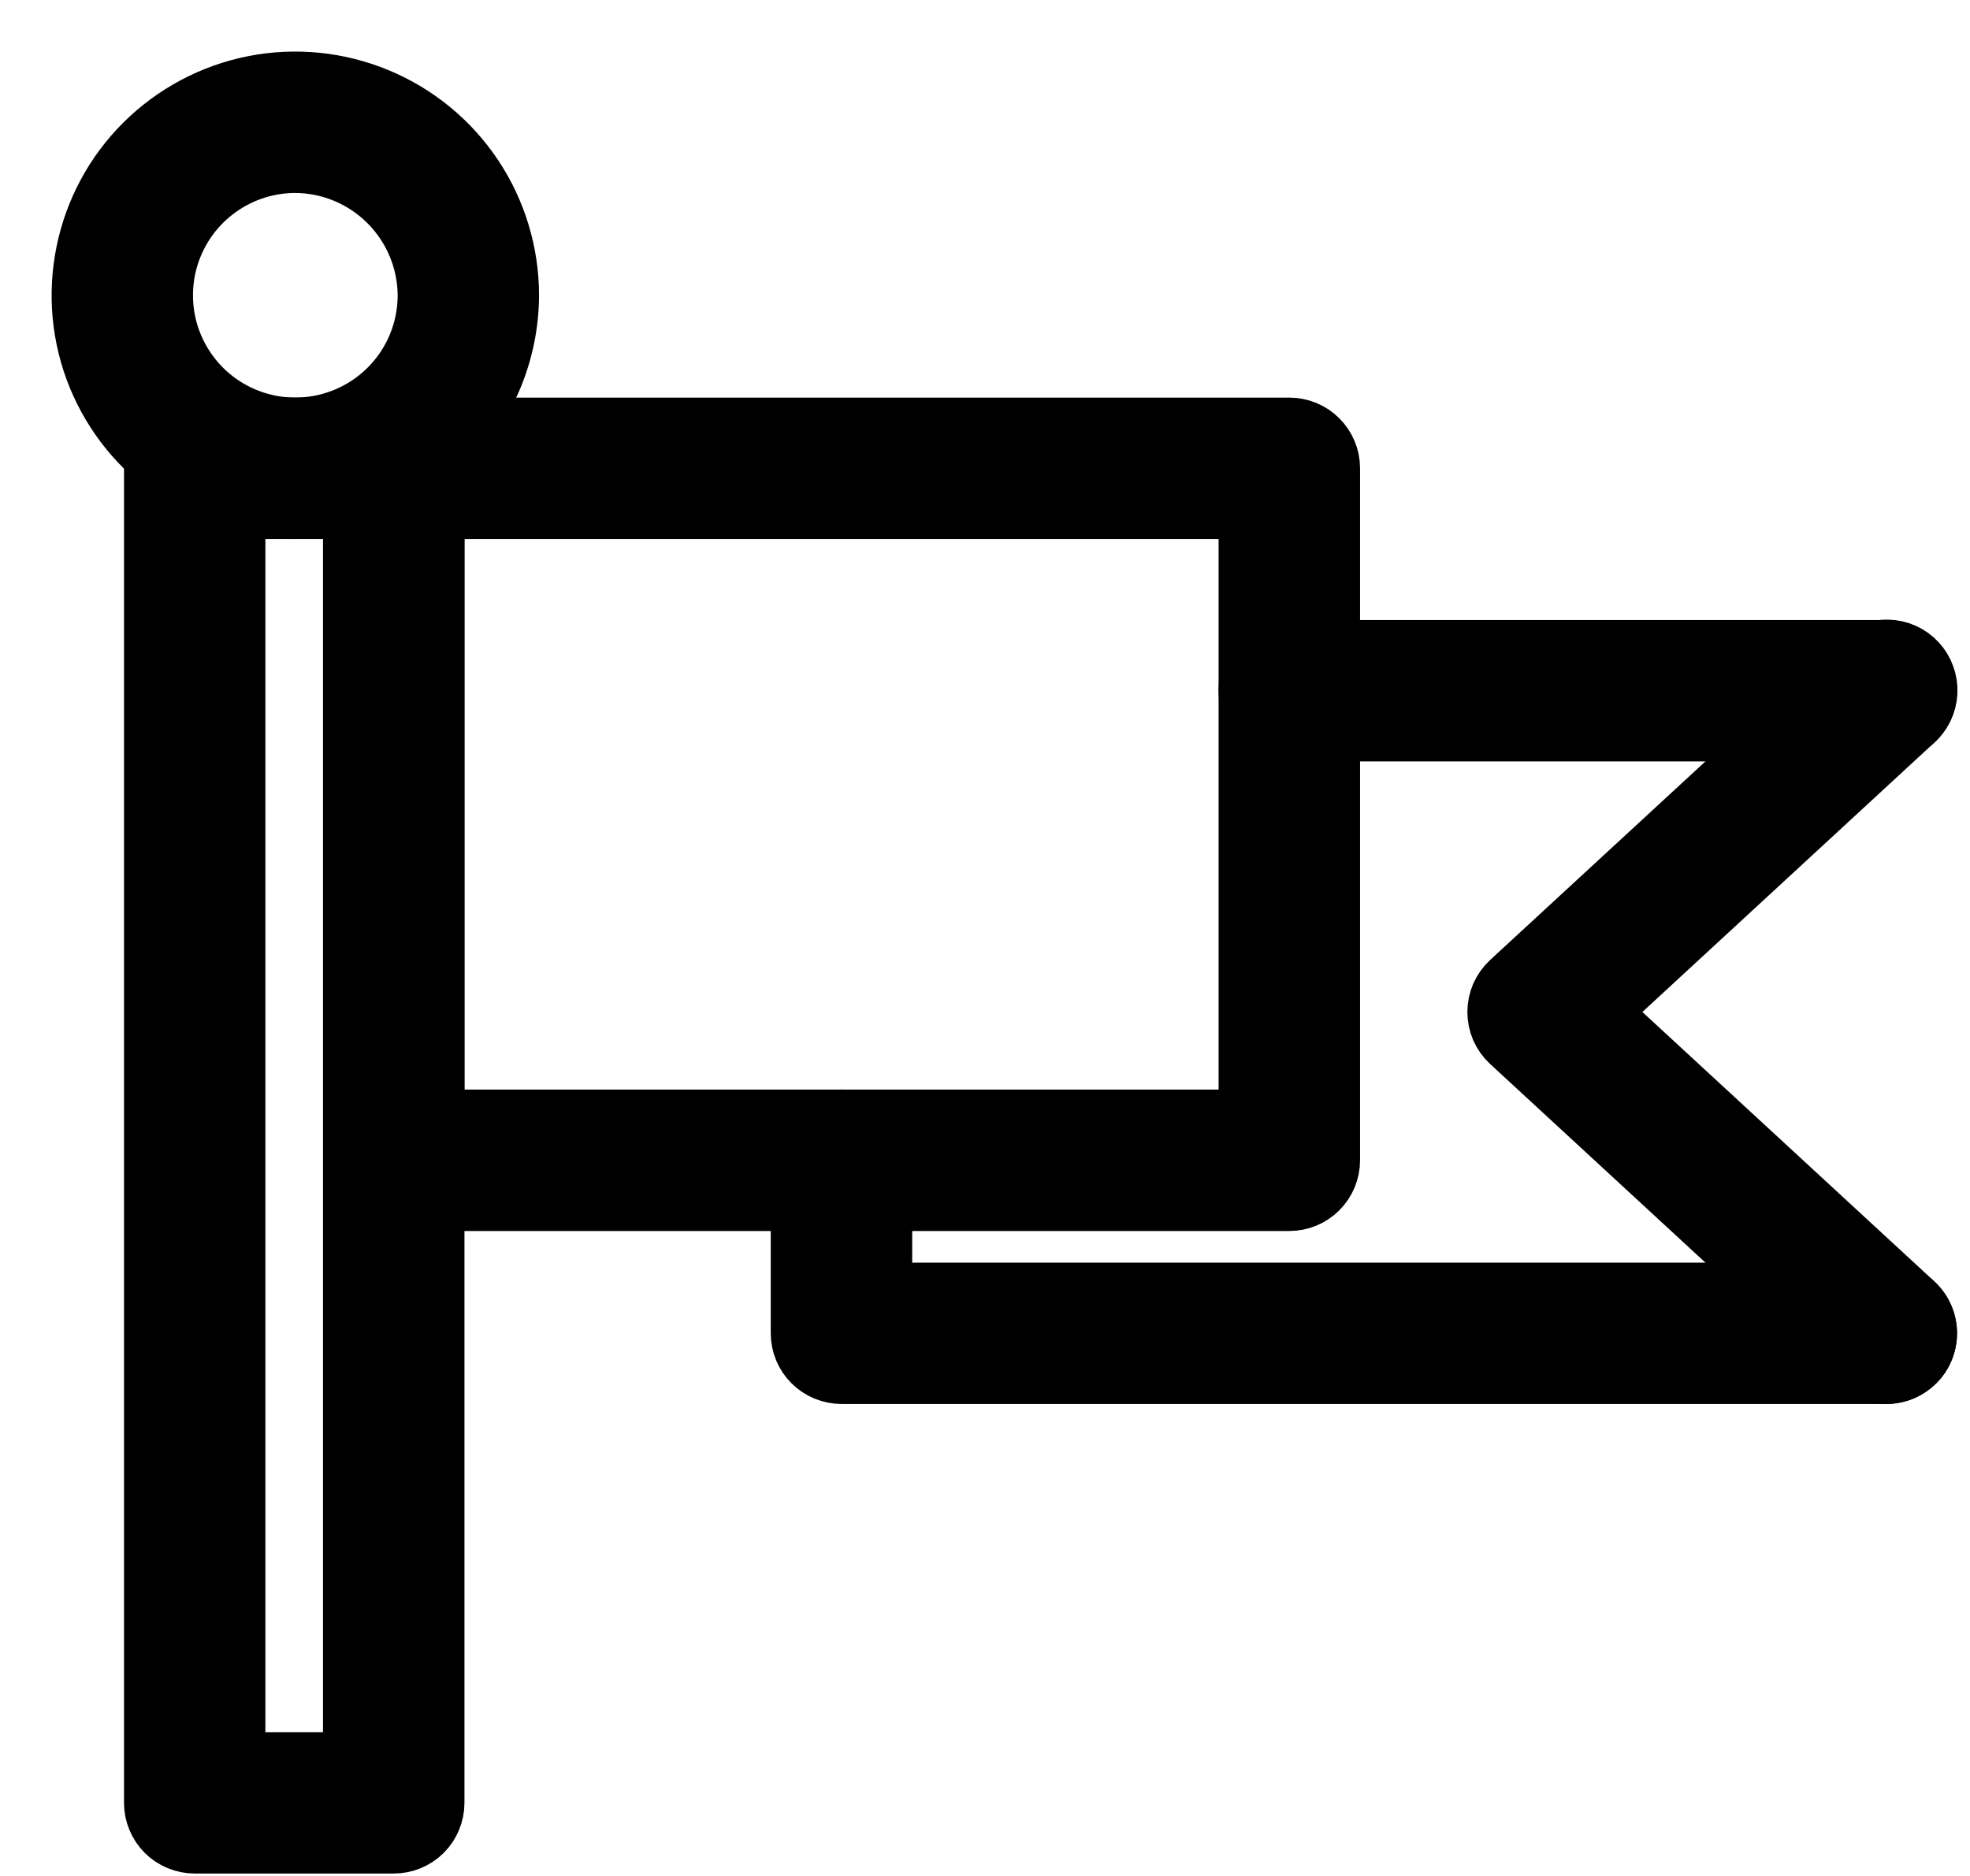 <svg width="21" height="20" viewBox="0 0 21 20" fill="none" xmlns="http://www.w3.org/2000/svg">
<path d="M4.197 19.524H2.076C1.995 19.524 1.918 19.492 1.861 19.436C1.804 19.378 1.772 19.301 1.772 19.221V4.992C1.772 4.912 1.804 4.835 1.861 4.778C1.918 4.721 1.995 4.689 2.076 4.689H4.197C4.278 4.689 4.355 4.721 4.412 4.778C4.469 4.835 4.501 4.912 4.501 4.992V19.221C4.501 19.301 4.469 19.378 4.412 19.436C4.355 19.492 4.278 19.524 4.197 19.524ZM2.379 18.917H3.893V5.296H2.379V18.917Z" fill="currentColor" stroke="currentColor" stroke-width="0.9"/>
<path d="M20.108 7.668H13.744C13.663 7.668 13.586 7.636 13.529 7.579C13.472 7.522 13.44 7.444 13.44 7.364C13.44 7.283 13.472 7.206 13.529 7.149C13.586 7.092 13.663 7.06 13.744 7.06H20.108C20.189 7.06 20.266 7.092 20.323 7.149C20.38 7.206 20.412 7.283 20.412 7.364C20.412 7.444 20.38 7.522 20.323 7.579C20.266 7.636 20.189 7.668 20.108 7.668Z" fill="currentColor" stroke="currentColor" stroke-width="0.9"/>
<path d="M20.108 14.518H8.97C8.89 14.518 8.812 14.486 8.755 14.429C8.698 14.372 8.666 14.295 8.666 14.214V12.37C8.666 12.29 8.698 12.212 8.755 12.155C8.812 12.098 8.89 12.066 8.97 12.066C9.051 12.066 9.128 12.098 9.185 12.155C9.242 12.212 9.274 12.29 9.274 12.37V13.911H20.108C20.189 13.911 20.266 13.943 20.323 14C20.38 14.057 20.412 14.134 20.412 14.214C20.412 14.295 20.38 14.372 20.323 14.429C20.266 14.486 20.189 14.518 20.108 14.518Z" fill="currentColor" stroke="currentColor" stroke-width="0.9"/>
<path d="M20.108 14.518C20.032 14.518 19.958 14.489 19.902 14.438L16.189 11.012C16.159 10.984 16.134 10.949 16.117 10.911C16.101 10.873 16.092 10.831 16.092 10.789C16.092 10.747 16.101 10.706 16.117 10.667C16.134 10.629 16.159 10.595 16.189 10.566L19.902 7.141C19.931 7.113 19.966 7.091 20.003 7.076C20.041 7.062 20.081 7.055 20.122 7.056C20.162 7.057 20.202 7.066 20.239 7.083C20.276 7.1 20.309 7.124 20.336 7.153C20.363 7.183 20.385 7.218 20.398 7.256C20.412 7.294 20.418 7.334 20.416 7.375C20.414 7.415 20.404 7.455 20.387 7.491C20.369 7.528 20.344 7.56 20.314 7.587L16.844 10.789L20.314 13.991C20.359 14.033 20.39 14.087 20.404 14.146C20.418 14.206 20.413 14.268 20.391 14.325C20.369 14.382 20.33 14.431 20.279 14.465C20.229 14.5 20.169 14.518 20.108 14.518Z" fill="currentColor" stroke="currentColor" stroke-width="0.9"/>
<path d="M13.744 12.674H4.197C4.117 12.674 4.039 12.642 3.982 12.585C3.926 12.528 3.894 12.451 3.894 12.37V4.992C3.894 4.912 3.926 4.835 3.982 4.778C4.039 4.721 4.117 4.689 4.197 4.689H13.744C13.825 4.689 13.902 4.721 13.959 4.778C14.016 4.835 14.048 4.912 14.048 4.992V12.37C14.048 12.451 14.016 12.528 13.959 12.585C13.902 12.642 13.825 12.674 13.744 12.674ZM4.501 12.066H13.44V5.296H4.501V12.066Z" fill="currentColor" stroke="currentColor" stroke-width="0.9"/>
<path d="M3.136 5.296C2.712 5.294 2.298 5.166 1.946 4.928C1.594 4.691 1.321 4.355 1.16 3.962C0.999 3.569 0.959 3.138 1.043 2.722C1.127 2.306 1.332 1.924 1.633 1.625C1.934 1.326 2.317 1.122 2.733 1.04C3.15 0.958 3.581 1.002 3.973 1.165C4.365 1.328 4.699 1.603 4.935 1.956C5.17 2.309 5.296 2.724 5.296 3.148C5.294 3.719 5.065 4.266 4.66 4.669C4.256 5.072 3.707 5.297 3.136 5.296ZM3.136 1.607C2.832 1.61 2.535 1.702 2.284 1.873C2.032 2.043 1.836 2.285 1.721 2.567C1.606 2.848 1.578 3.158 1.638 3.456C1.699 3.754 1.847 4.027 2.063 4.242C2.279 4.456 2.553 4.601 2.852 4.66C3.15 4.718 3.46 4.687 3.74 4.57C4.021 4.453 4.261 4.256 4.43 4.003C4.599 3.75 4.689 3.452 4.689 3.148C4.687 2.738 4.522 2.346 4.231 2.057C3.94 1.768 3.546 1.606 3.136 1.607Z" fill="currentColor" stroke="currentColor" stroke-width="0.9"/>
</svg>
